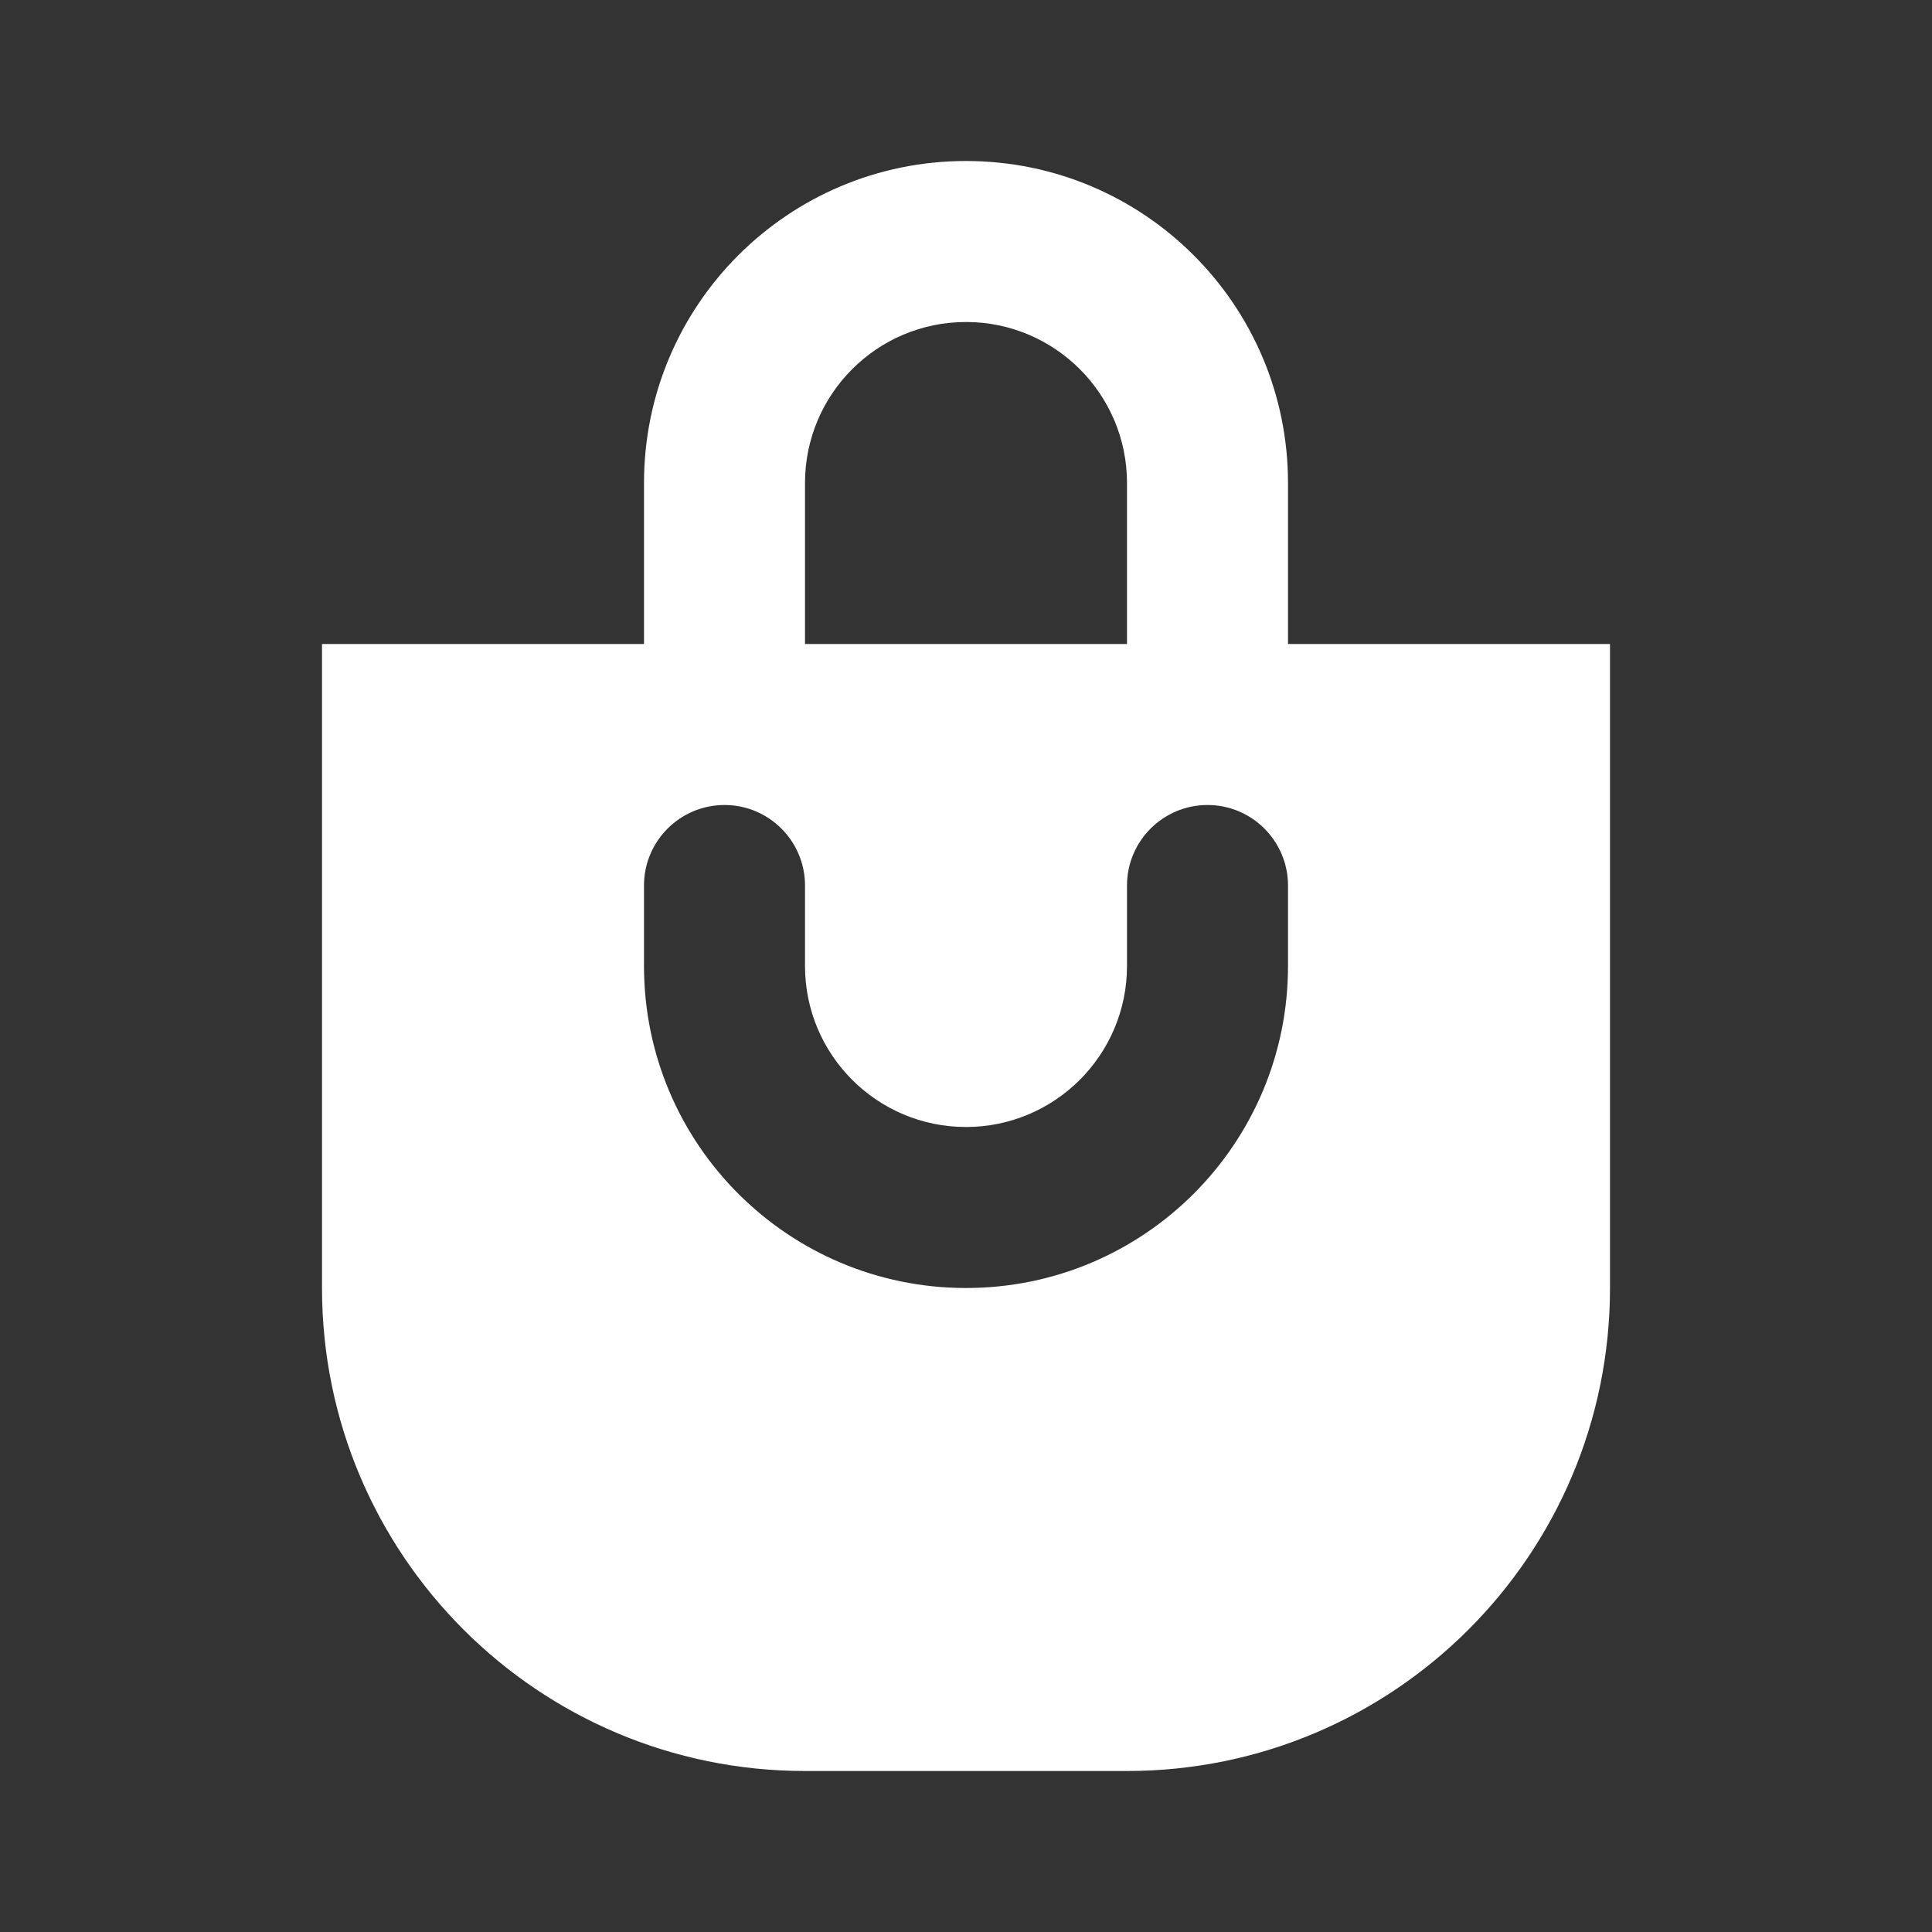 <svg width="12" height="12" viewBox="0 0 12 12" fill="none" xmlns="http://www.w3.org/2000/svg">
<rect x="0" y="0" width="12" height="12" fill="#333333" stroke="none"/>
<path fill-rule="evenodd" clip-rule="evenodd" d="M4 3C4 1.895 4.895 1 6 1C7.105 1 8 1.895 8 3V4H10V8C10 9.657 8.657 11 7 11H5C3.343 11 2 9.657 2 8V4H4V3ZM5 4V3C5 2.448 5.448 2 6 2C6.552 2 7 2.448 7 3V4H5ZM4.5 5C4.224 5 4 5.224 4 5.5V6C4 7.105 4.895 8 6 8C7.105 8 8 7.105 8 6V5.5C8 5.224 7.776 5 7.5 5C7.224 5 7 5.224 7 5.5V6C7 6.552 6.552 7 6 7C5.448 7 5 6.552 5 6V5.5C5 5.224 4.776 5 4.5 5Z" fill="white"/>
</svg>
